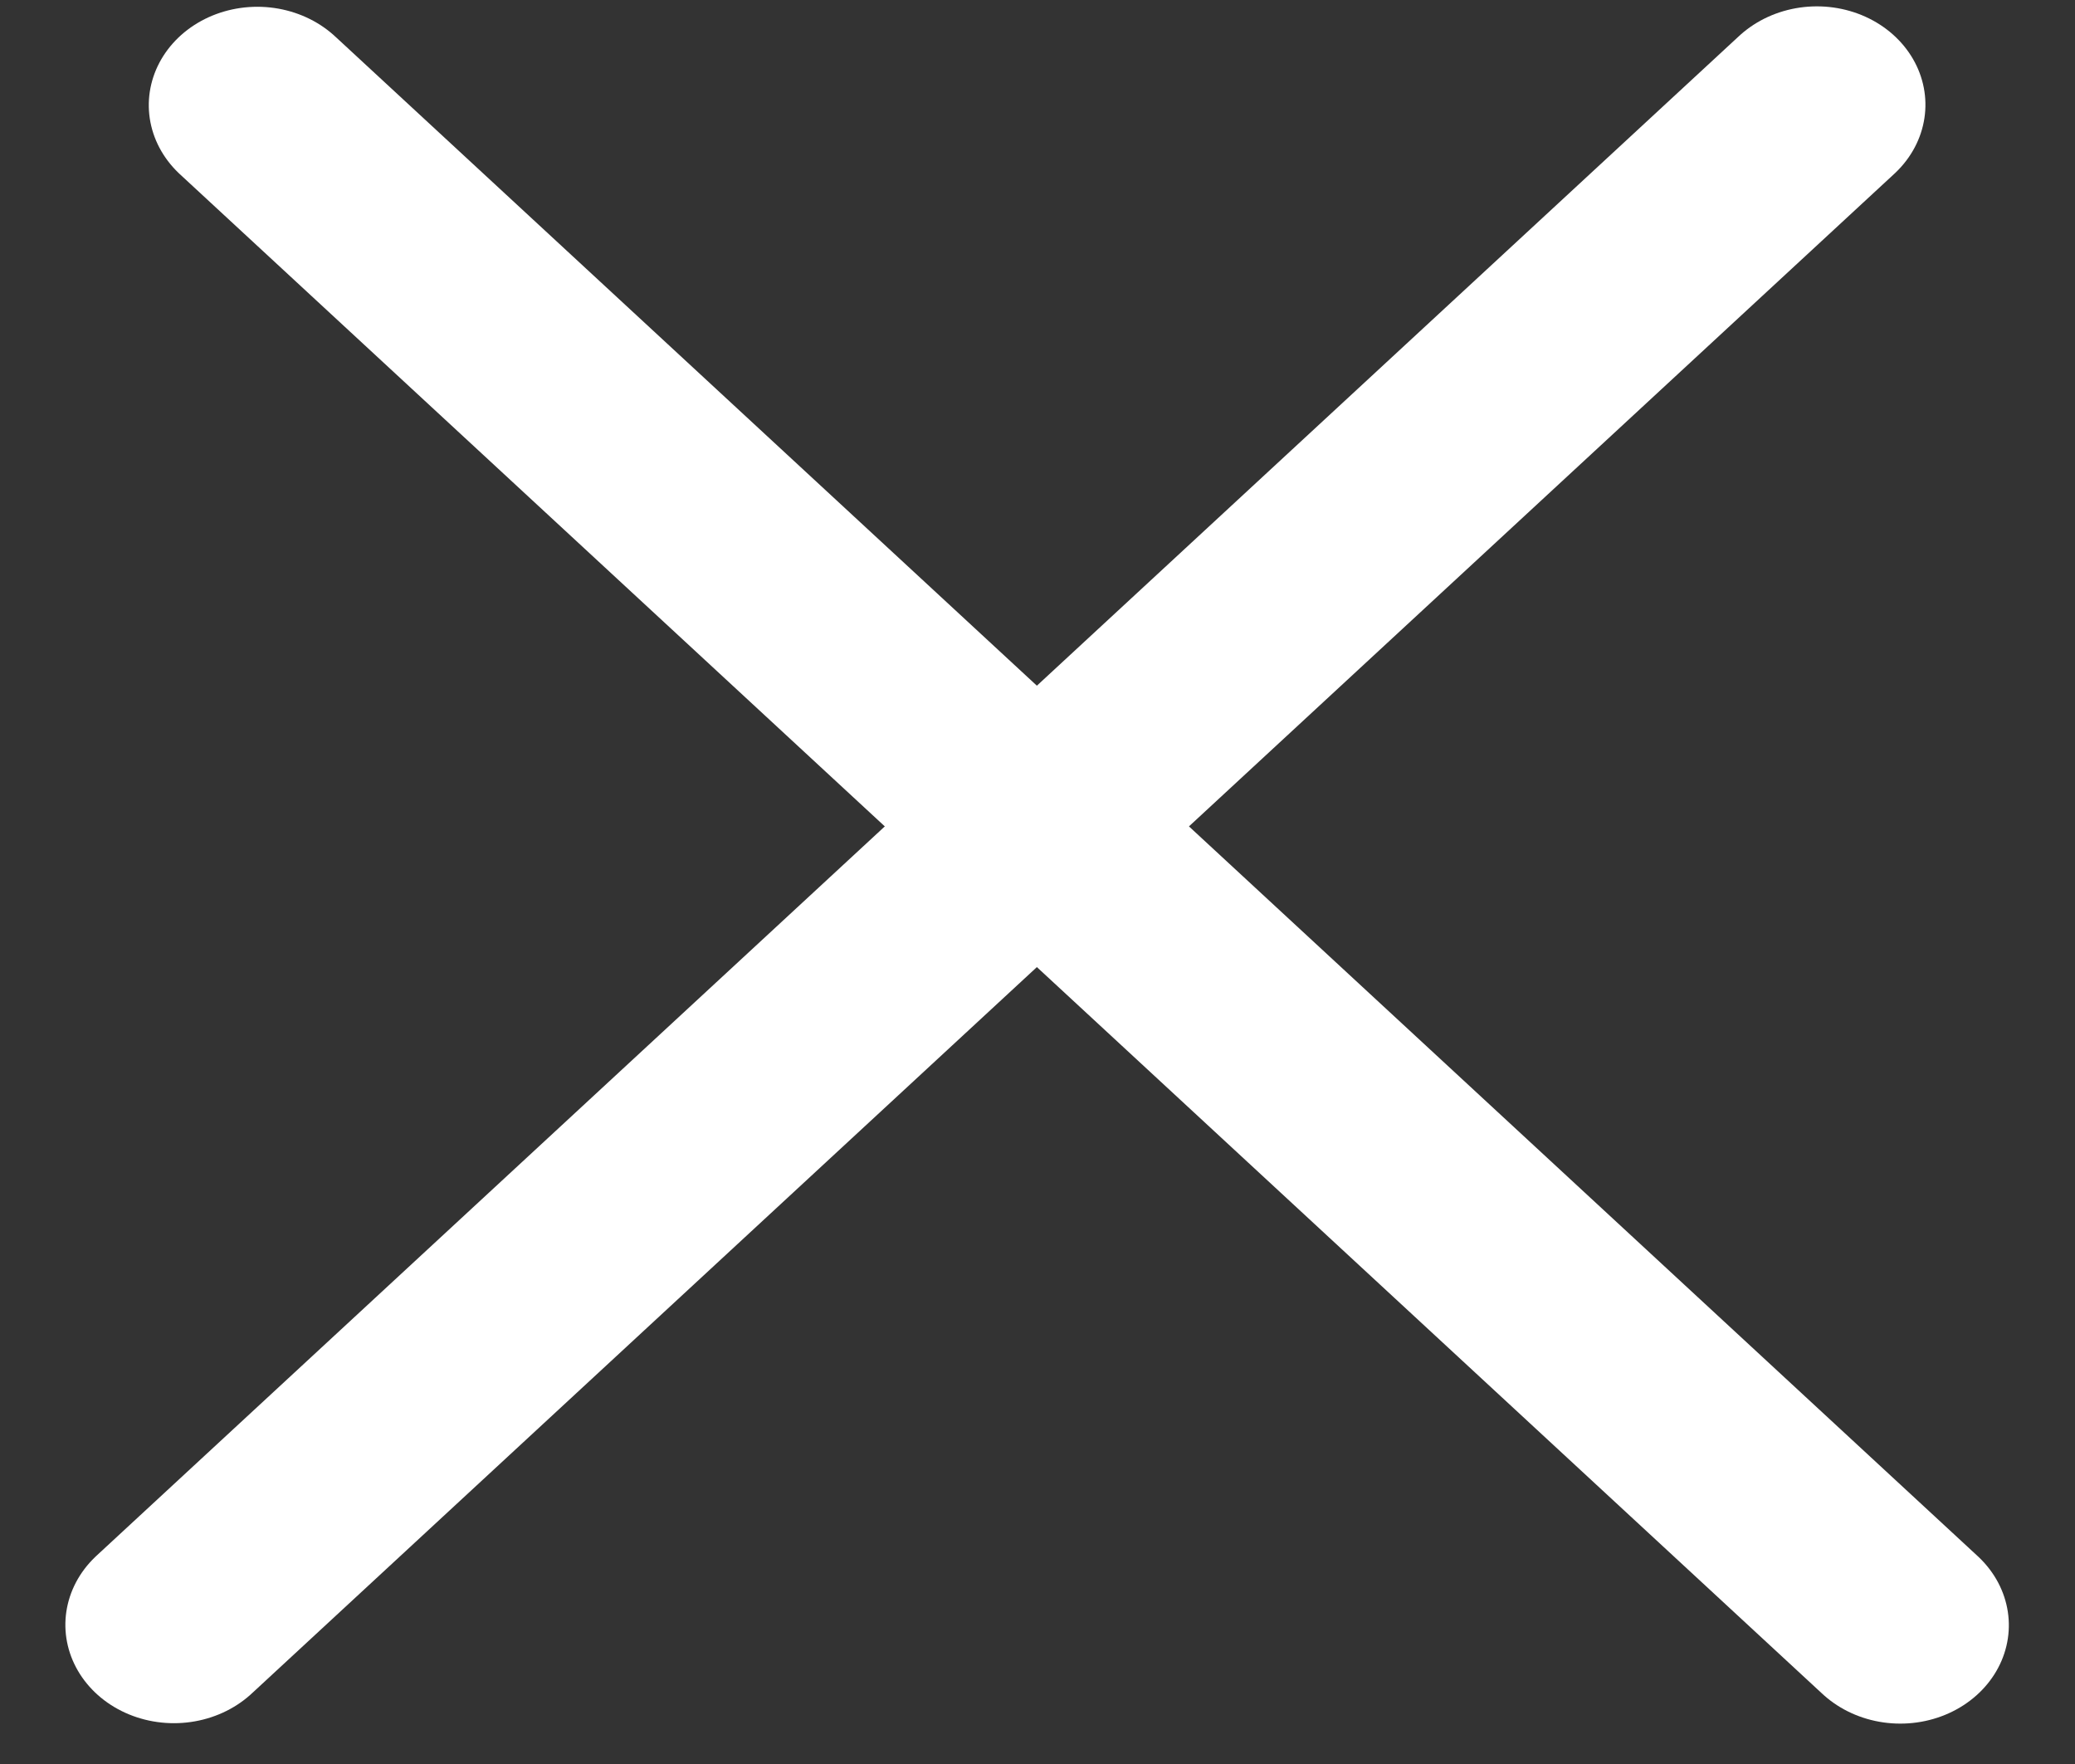 <svg width="20" height="17" viewBox="0 0 20 17" fill="none" xmlns="http://www.w3.org/2000/svg">
<rect x="0" y="0" width="20" height="17" fill="#333333" stroke="none"/>
<line x1="1" y1="-1" x2="22.57" y2="-1" transform="matrix(0.734 -0.679 0.748 0.664 1.692 17)" stroke="white" stroke-width="2" stroke-linecap="round"/>
<line x1="1" y1="-1" x2="22.57" y2="-1" transform="matrix(0.734 0.679 -0.748 0.664 1 1)" stroke="white" stroke-width="2" stroke-linecap="round"/>
</svg>
